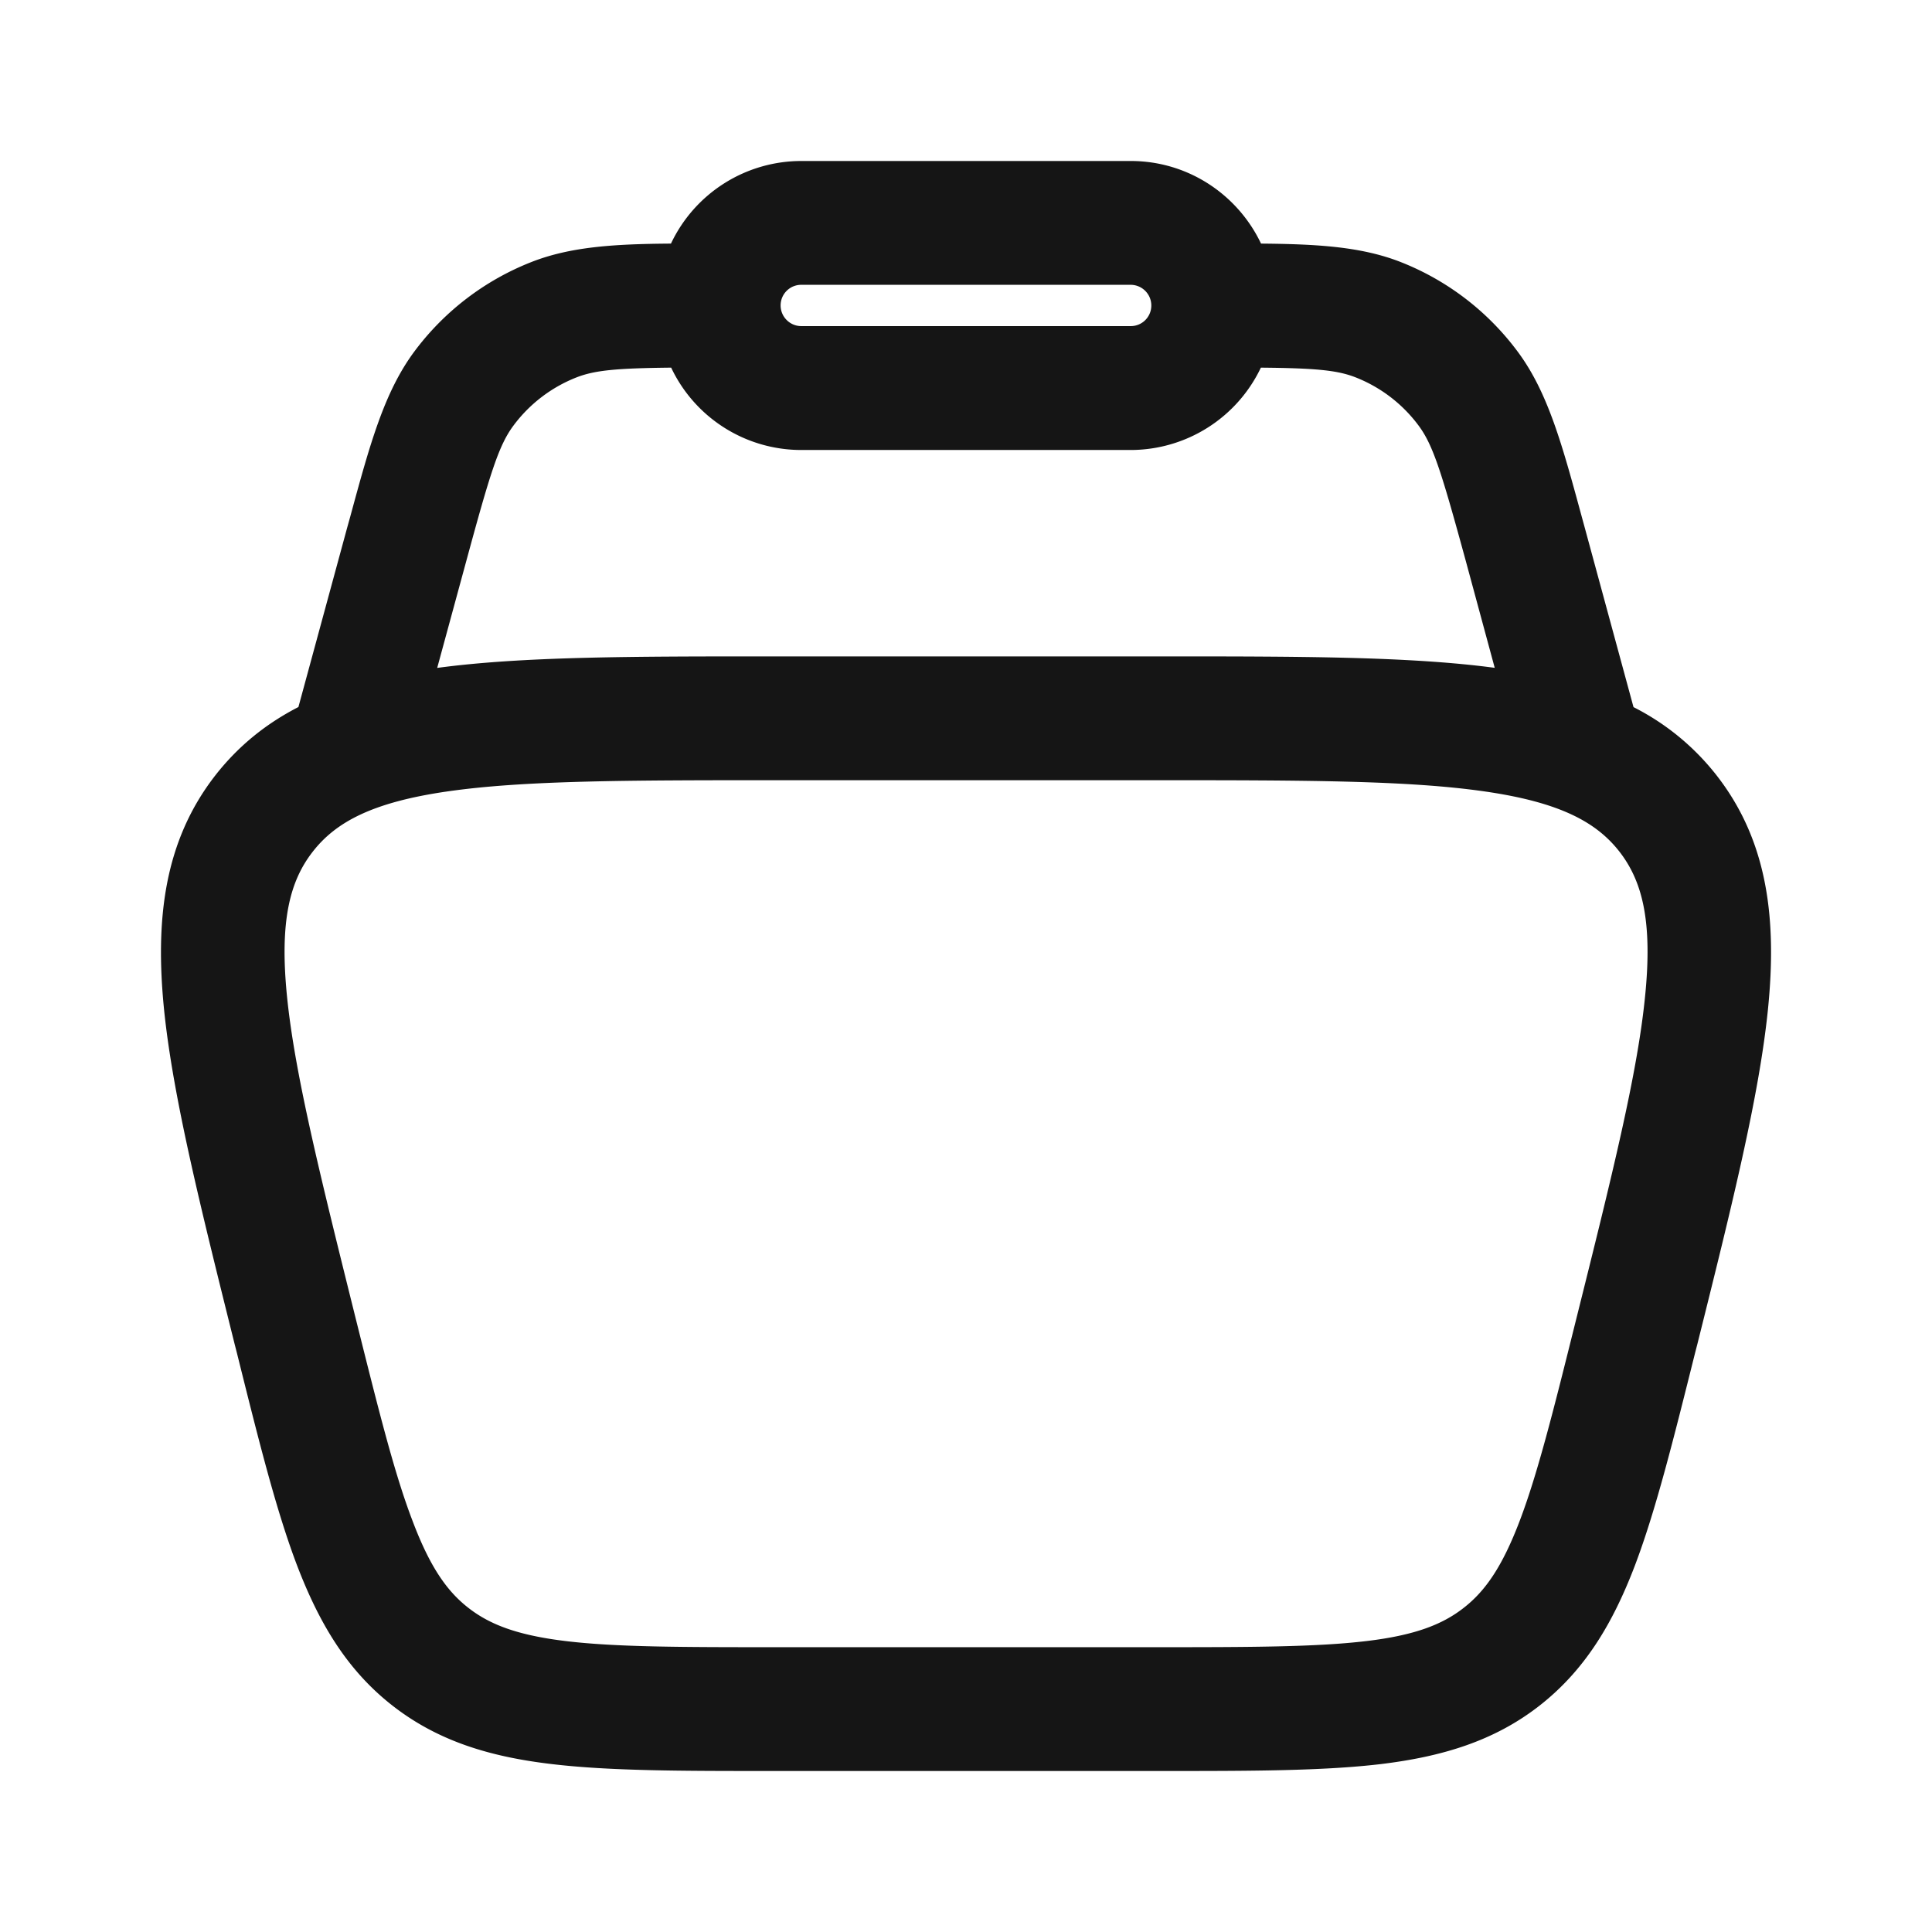 <svg width="24" height="24" viewBox="0 0 24 24" fill="none" xmlns="http://www.w3.org/2000/svg"><path fill-rule="evenodd" clip-rule="evenodd" d="M8.335 3.026A1.791 1.791 0 0 1 9.953 2h4.094c.714 0 1.33.42 1.618 1.026.7.006 1.245.038 1.732.228a3.326 3.326 0 0 1 1.459 1.118c.375.506.551 1.156.794 2.05l.038.139.604 2.223c.402.203.755.493 1.033.849.637.817.75 1.79.637 2.907-.11 1.083-.45 2.447-.876 4.154l-.028.108c-.27 1.08-.488 1.957-.747 2.641-.272.714-.616 1.298-1.184 1.743-.567.444-1.217.636-1.973.728-.725.086-1.627.086-2.737.086H9.583c-1.11 0-2.013 0-2.737-.087-.757-.09-1.406-.283-1.974-.728-.567-.444-.91-1.028-1.183-1.742-.26-.684-.478-1.56-.747-2.64l-.028-.109c-.425-1.707-.766-3.071-.876-4.153-.112-1.118 0-2.09.636-2.908.29-.371.636-.646 1.033-.85l.604-2.222.039-.14c.243-.893.419-1.543.794-2.05.372-.502.878-.889 1.46-1.117.486-.19 1.03-.223 1.73-.228Zm0 1.541c-.677.007-.948.033-1.173.121a1.791 1.791 0 0 0-.786.602c-.18.243-.286.583-.583 1.677l-.362 1.33c1.062-.143 2.433-.143 4.136-.143h4.865c1.704 0 3.075 0 4.136.142l-.36-1.33c-.299-1.094-.404-1.434-.584-1.677a1.79 1.79 0 0 0-.786-.602c-.225-.088-.497-.114-1.175-.12a1.793 1.793 0 0 1-1.616 1.023H9.953a1.788 1.788 0 0 1-1.616-1.024m1.616-1.028a.256.256 0 0 0-.18.438.255.255 0 0 0 .18.075h4.094a.255.255 0 0 0 .255-.256.257.257 0 0 0-.255-.257H9.953Zm-4.4 6.294c-.93.135-1.382.381-1.668.748-.286.367-.414.864-.319 1.804.097.96.41 2.215.854 4 .284 1.136.48 1.924.706 2.512.215.569.426.87.692 1.077.265.207.607.34 1.21.413.625.075 1.434.076 2.604.076h4.738c1.17 0 1.98-.002 2.603-.076.604-.072.946-.206 1.21-.413.267-.208.477-.508.694-1.077.224-.588.421-1.376.704-2.512.446-1.785.758-3.04.854-4 .096-.94-.033-1.438-.318-1.805-.286-.366-.737-.612-1.67-.747-.951-.138-2.242-.14-4.077-.14H9.632c-1.835 0-3.126.002-4.078.14" fill="#151515"/></svg>